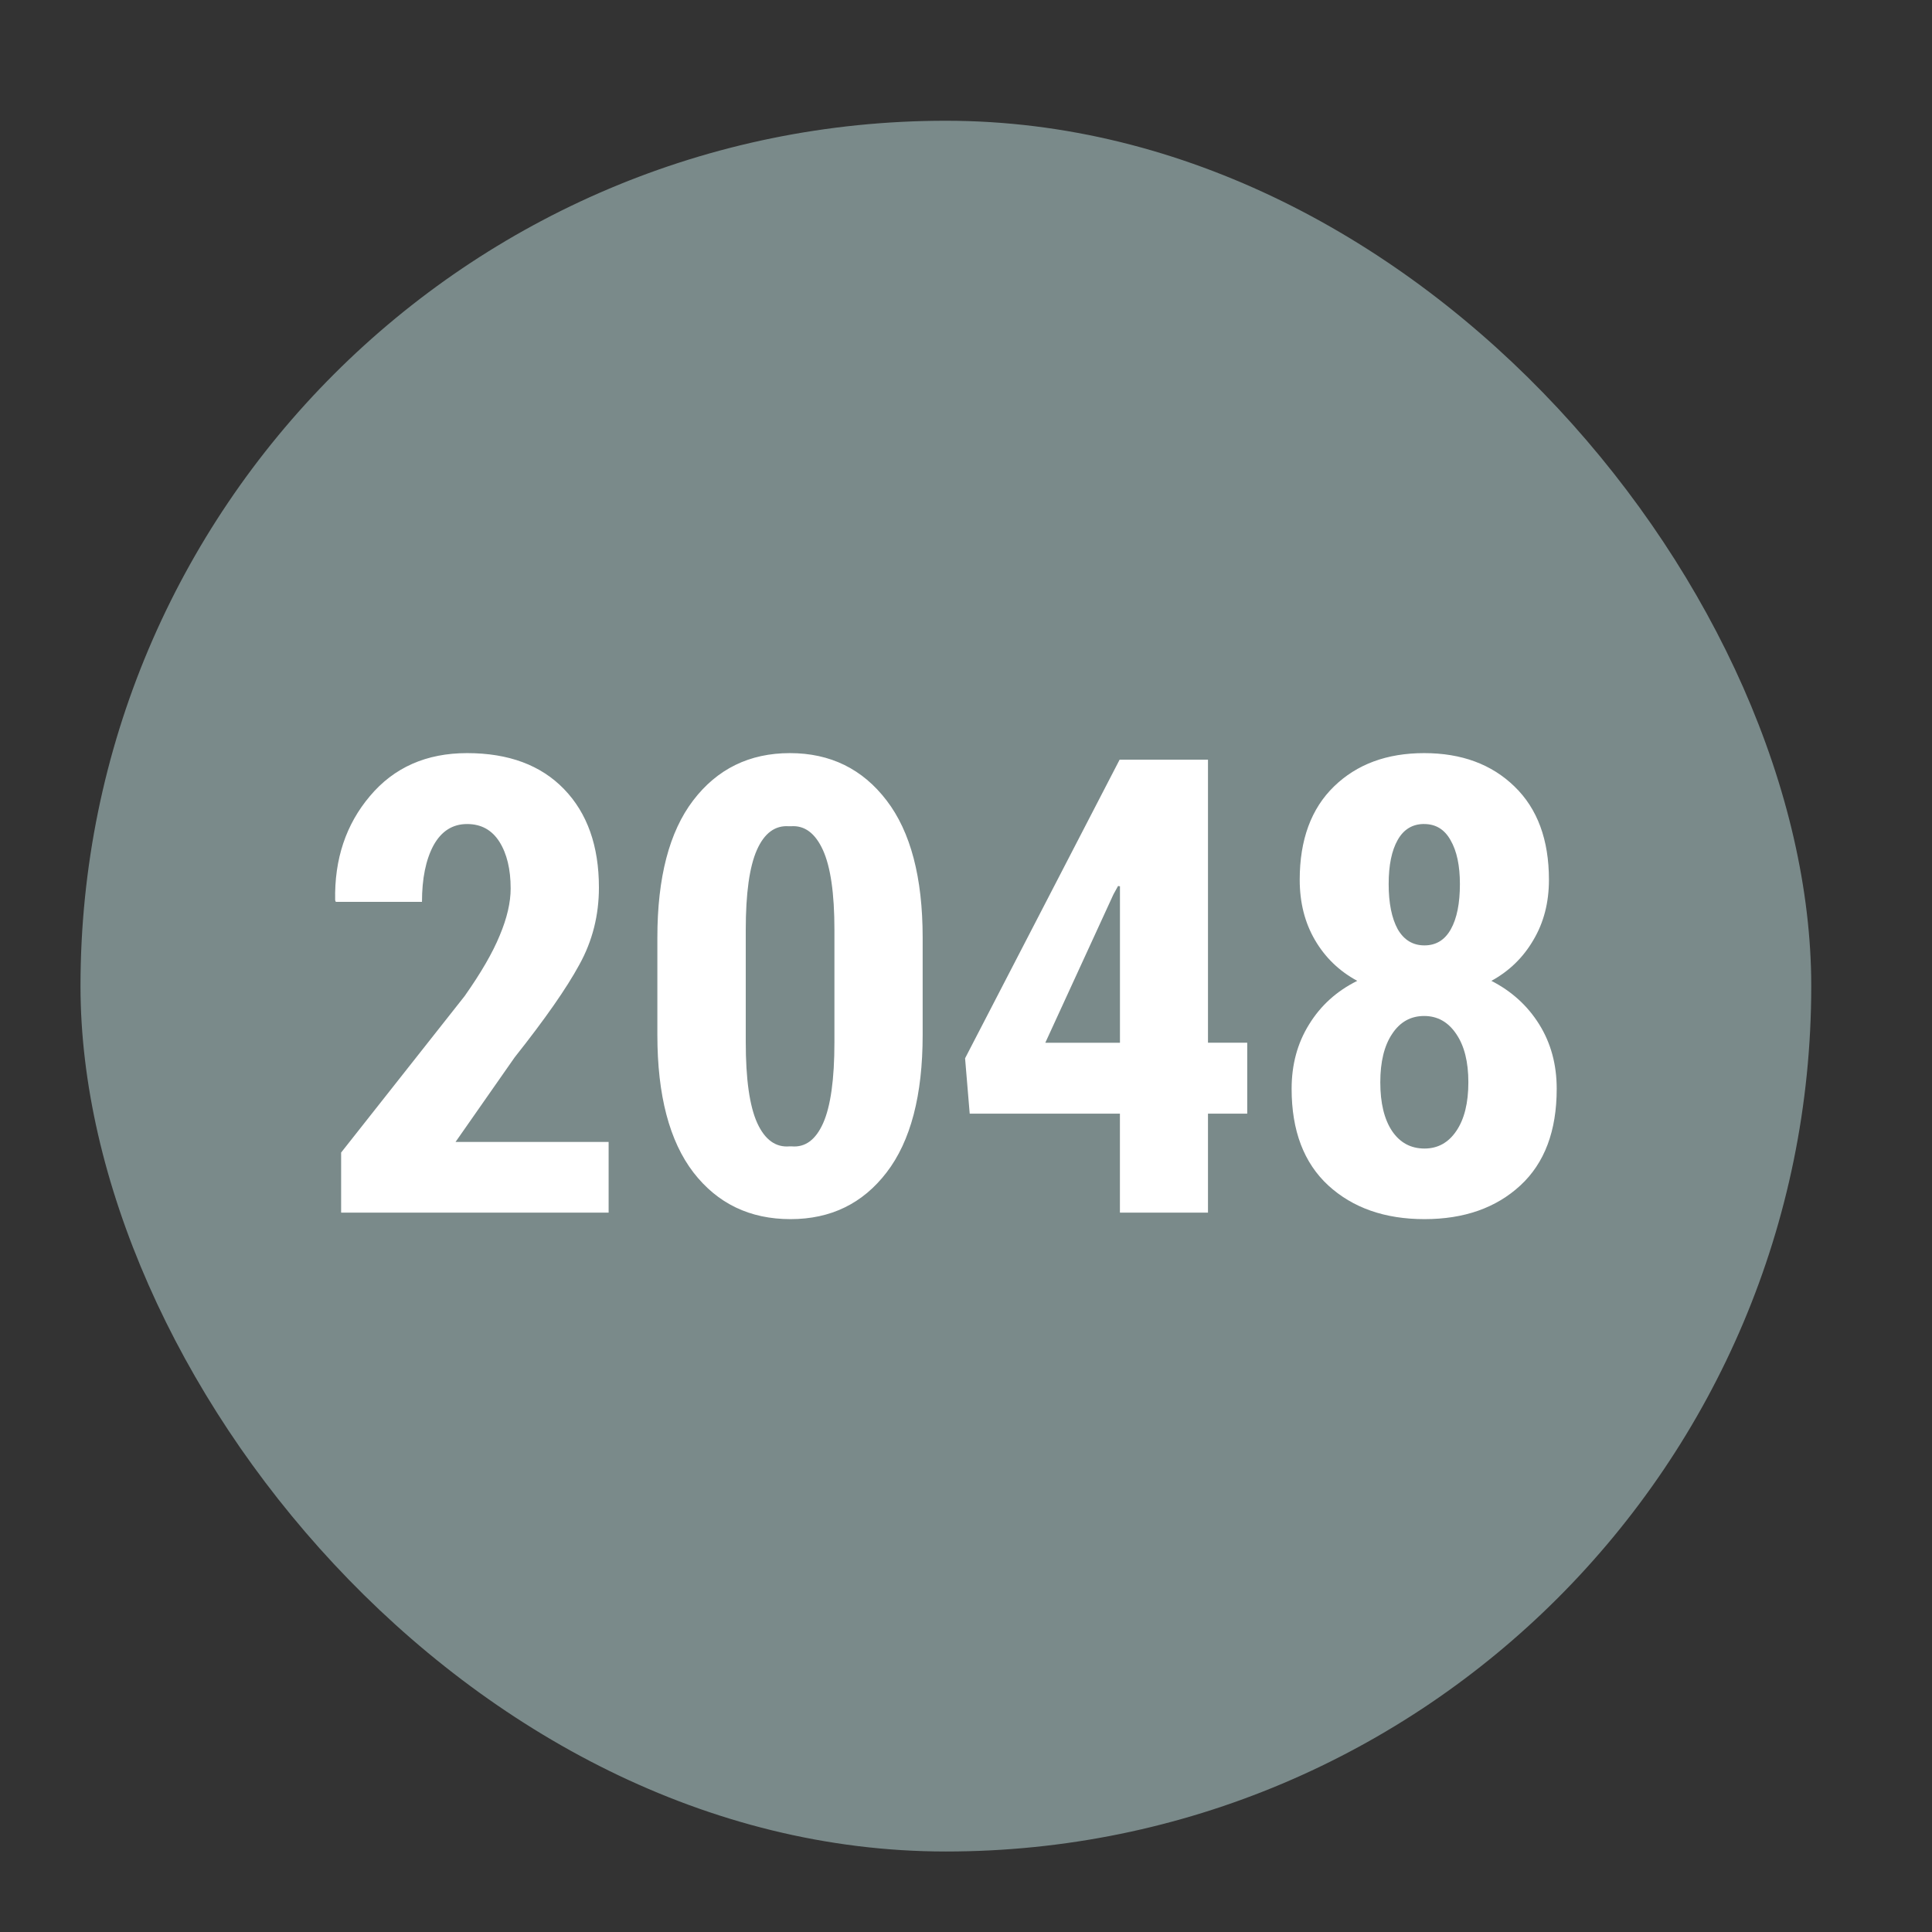 <?xml version="1.0" encoding="UTF-8" standalone="no"?>
<svg xmlns:dc="http://purl.org/dc/elements/1.1/" xmlns:cc="http://creativecommons.org/ns#" xmlns:rdf="http://www.w3.org/1999/02/22-rdf-syntax-ns#" xmlns:svg="http://www.w3.org/2000/svg" xmlns="http://www.w3.org/2000/svg" xmlns:sodipodi="http://sodipodi.sourceforge.net/DTD/sodipodi-0.dtd" xmlns:inkscape="http://www.inkscape.org/namespaces/inkscape" inkscape:version="1.0beta2 (2b71d25d45, 2019-12-03)" sodipodi:docname="gnome-2048.svg" id="svg6" version="1.1" width="48" height="48">
  <rect width="100%" height="100%" fill="#333333" stroke="none"/>
  <defs id="defs10" />
  <sodipodi:namedview inkscape:current-layer="svg6" inkscape:cy="24" inkscape:cx="24" inkscape:zoom="16.11" showgrid="false" id="namedview8" inkscape:window-height="480" inkscape:window-width="640" inkscape:pageshadow="2" inkscape:pageopacity="0" guidetolerance="10" gridtolerance="10" objecttolerance="10" borderopacity="1" inkscape:document-rotation="0" bordercolor="#666666" pagecolor="#ffffff" />
  <rect rx="21.5" id="rect2" y="3" x="2" width="43" ry="21.5" height="43" fill="#7a8a8a" />
  <path id="path4" fill="#fff" d="m11.604 18.711c-1.01 0-1.814.355-2.412 1.066-.598.706-.886 1.57-.865 2.59l.016.039h2.141c0-.577.095-1.045.285-1.4.196-.356.475-.533.836-.533.35 0 .617.148.803.441.185.294.279.681.279 1.16 0 .35-.091.738-.271 1.166-.175.428-.466.931-.873 1.508l-3.068 3.887v1.492h6.646v-1.756h-3.803l1.469-2.102c.752-.948 1.288-1.715 1.607-2.303.325-.587.486-1.226.486-1.916 0-1.03-.288-1.846-.865-2.443-.577-.598-1.38-.896-2.41-.896zm8.021 0c-1.005 0-1.807.393-2.404 1.176-.593.778-.889 1.914-.889 3.408v2.418c0 1.499.299 2.638.896 3.416.598.773 1.402 1.16 2.412 1.16 1 0 1.794-.387 2.387-1.16.598-.778.896-1.917.896-3.416v-2.418c0-1.494-.299-2.63-.896-3.408-.598-.783-1.398-1.176-2.402-1.176zm15.758 0c-.927 0-1.673.277-2.24.828-.567.551-.852 1.324-.852 2.318 0 .567.126 1.065.379 1.498.252.433.603.772 1.051 1.014-.51.252-.909.613-1.197 1.082-.289.464-.434.997-.434 1.6 0 1.041.304 1.841.912 2.402.608.556 1.405.836 2.389.836.984 0 1.778-.279 2.381-.836.603-.556.904-1.356.904-2.402 0-.603-.145-1.136-.434-1.6-.289-.464-.685-.824-1.189-1.082.443-.242.791-.581 1.043-1.014.258-.433.387-.931.387-1.498 0-.994-.286-1.767-.857-2.318-.567-.551-1.315-.828-2.242-.828zm-7.566.162-3.84 7.42.115 1.375h3.732v2.459h2.188v-2.459h.975v-1.762h-.975v-7.033zm7.566 1.6c.289 0 .507.134.656.402.155.268.232.631.232 1.09 0 .479-.075.853-.225 1.121-.149.268-.368.402-.656.402s-.509-.134-.664-.402c-.149-.273-.225-.647-.225-1.121 0-.469.075-.835.225-1.098.149-.263.368-.395.656-.395zm-15.781.055h.047c.34-.026.604.171.795.588.191.417.287 1.08.287 1.986v2.789c0 .922-.094 1.592-.279 2.01-.185.417-.447.611-.787.58h-.047c-.345.031-.614-.163-.805-.58-.191-.422-.285-1.093-.285-2.01v-2.789c0-.907.092-1.569.277-1.986.185-.417.452-.614.797-.588zm8.176 1.484.047.008v3.887h-1.855l1.693-3.686zm7.605 3.23c.33 0 .596.148.797.447.201.294.301.694.301 1.199 0 .515-.1.919-.301 1.213-.196.289-.459.434-.789.434-.34 0-.609-.145-.805-.434-.196-.294-.293-.698-.293-1.213 0-.505.097-.906.293-1.199.196-.299.462-.447.797-.447z" />
</svg>

